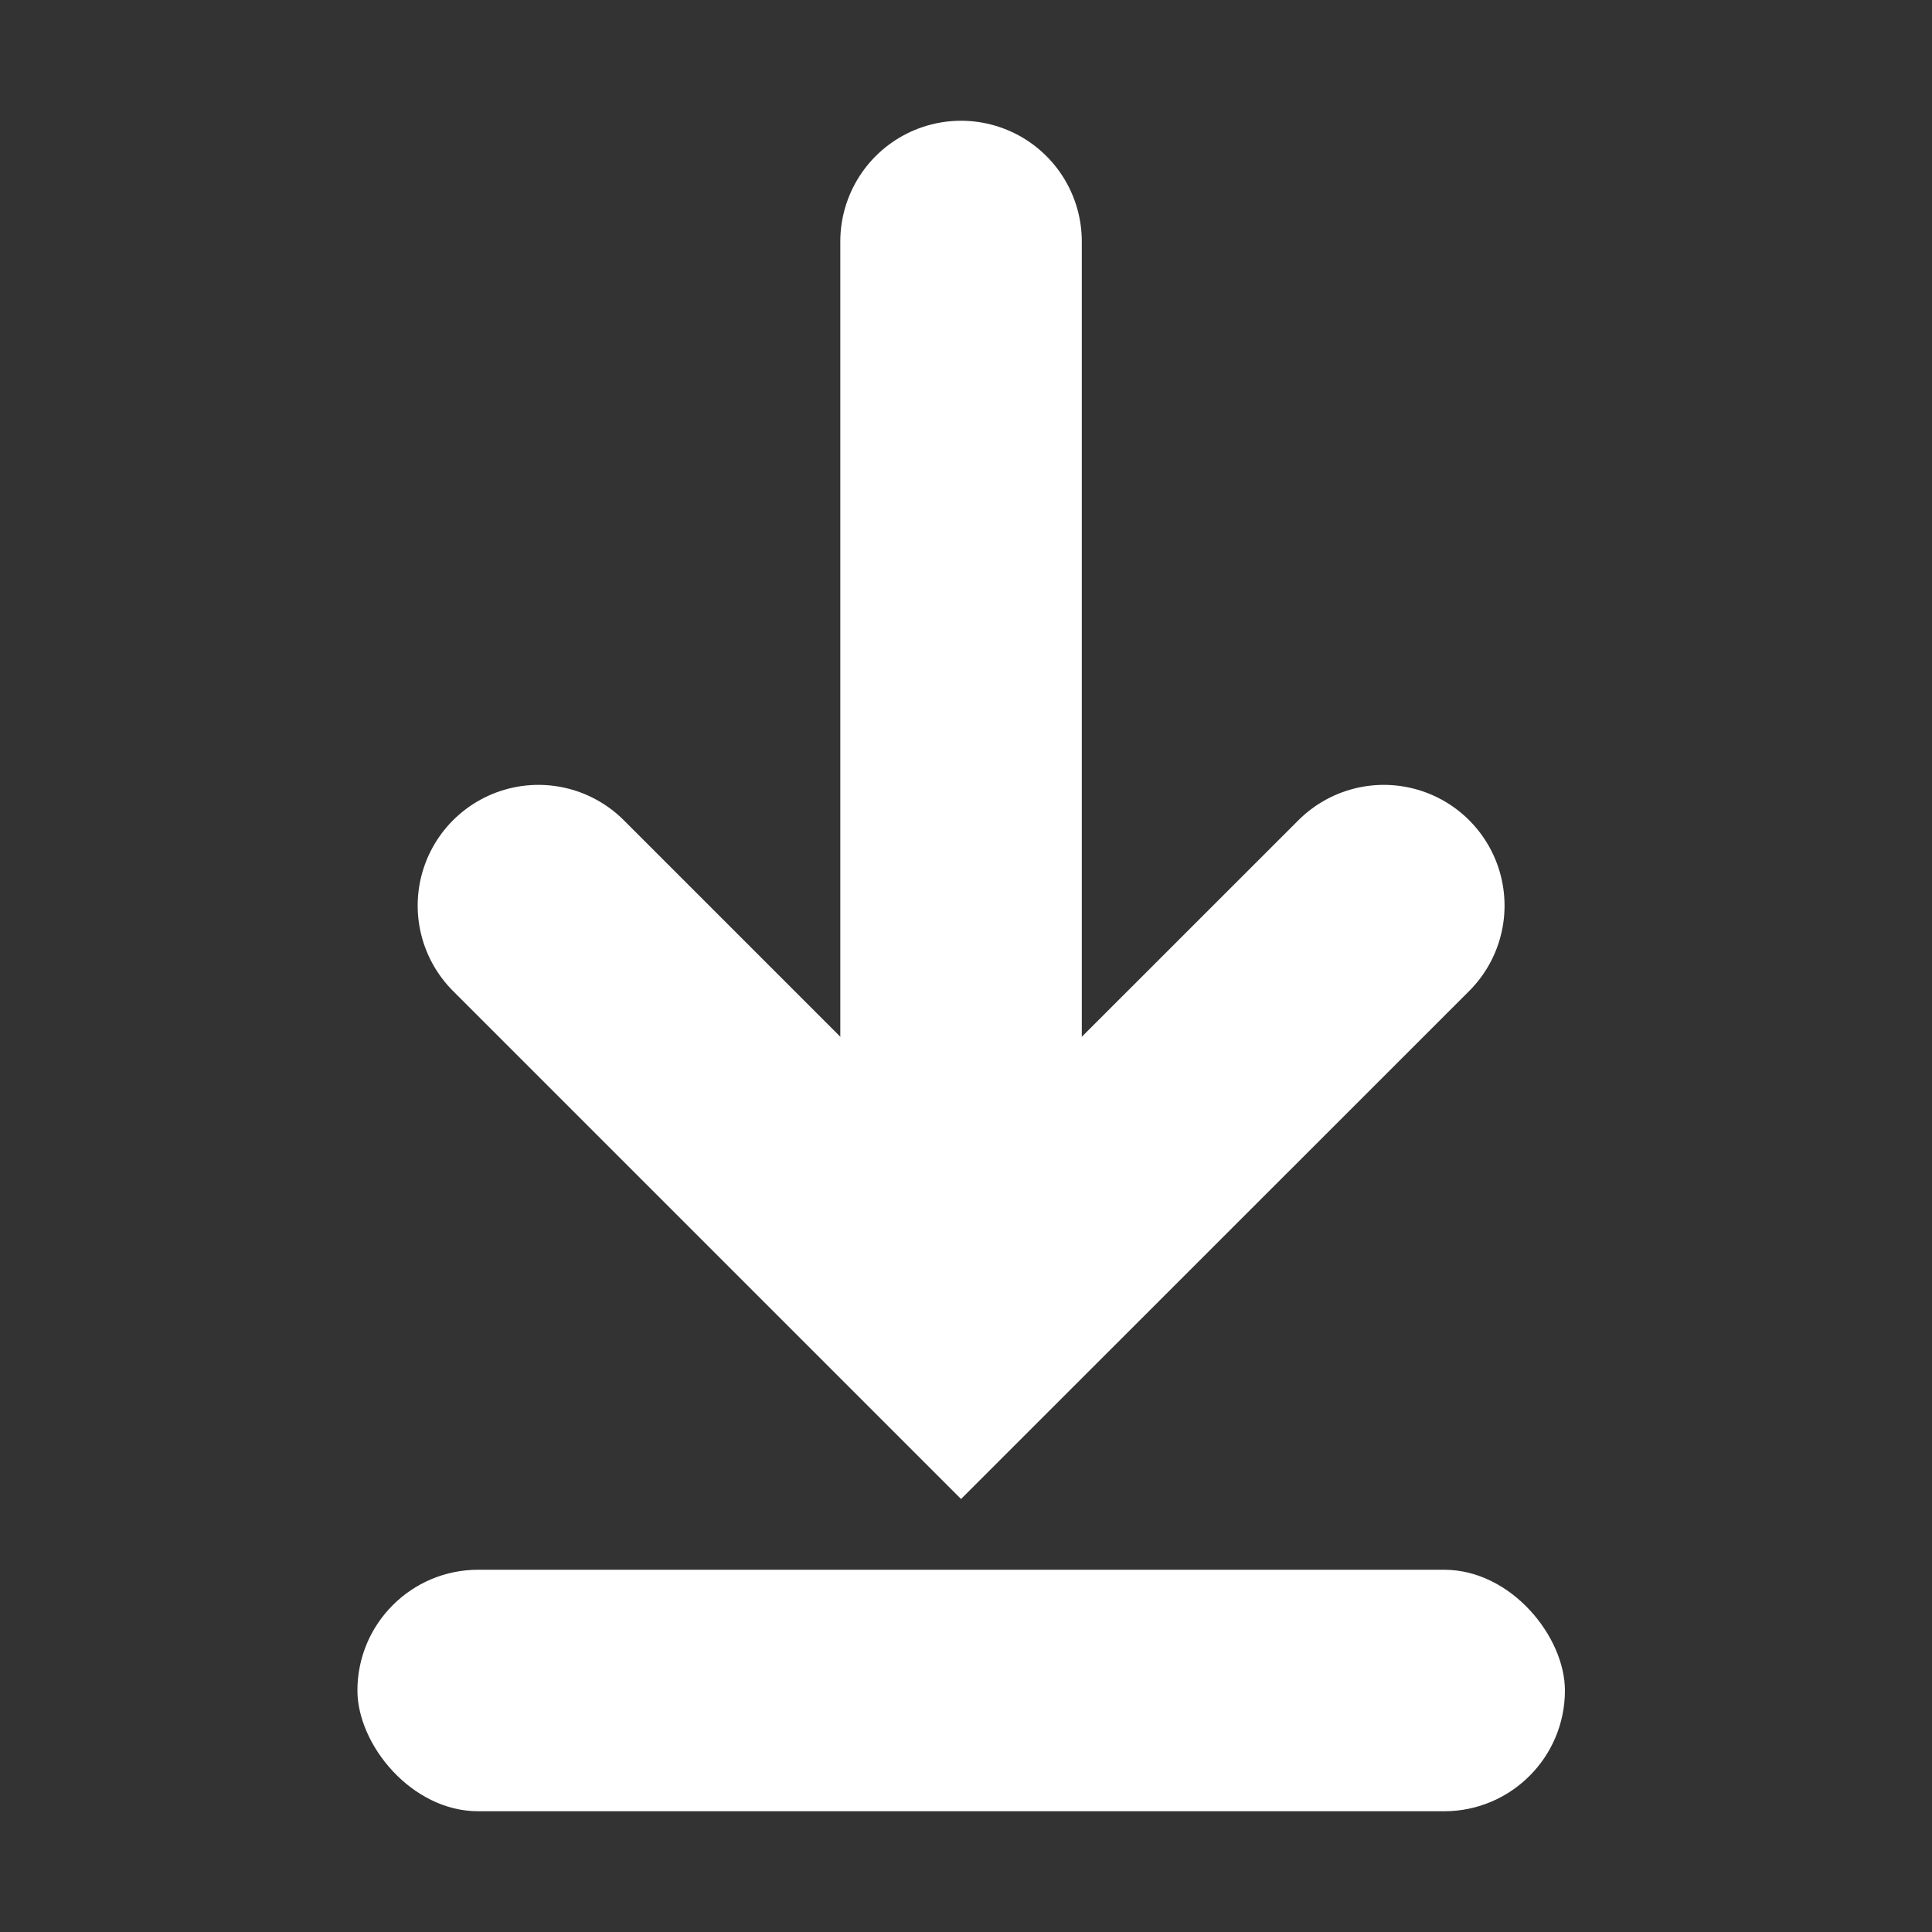 <svg width="16" height="16" viewBox="0 0 16 16" fill="none" xmlns="http://www.w3.org/2000/svg">
<rect x="0" y="0" width="16" height="16" fill="#333333" stroke="none"/>
<rect x="12.96" y="15" width="10" height="2" rx="1" transform="rotate(-180 12.96 15)" fill="white"/>
<path d="M4.459 7.5L7.959 11L11.46 7.5" stroke="white" stroke-width="2" stroke-miterlimit="10" stroke-linecap="round"/>
<path d="M7.959 2L7.959 10" stroke="white" stroke-width="2" stroke-miterlimit="10" stroke-linecap="round"/>
</svg>
